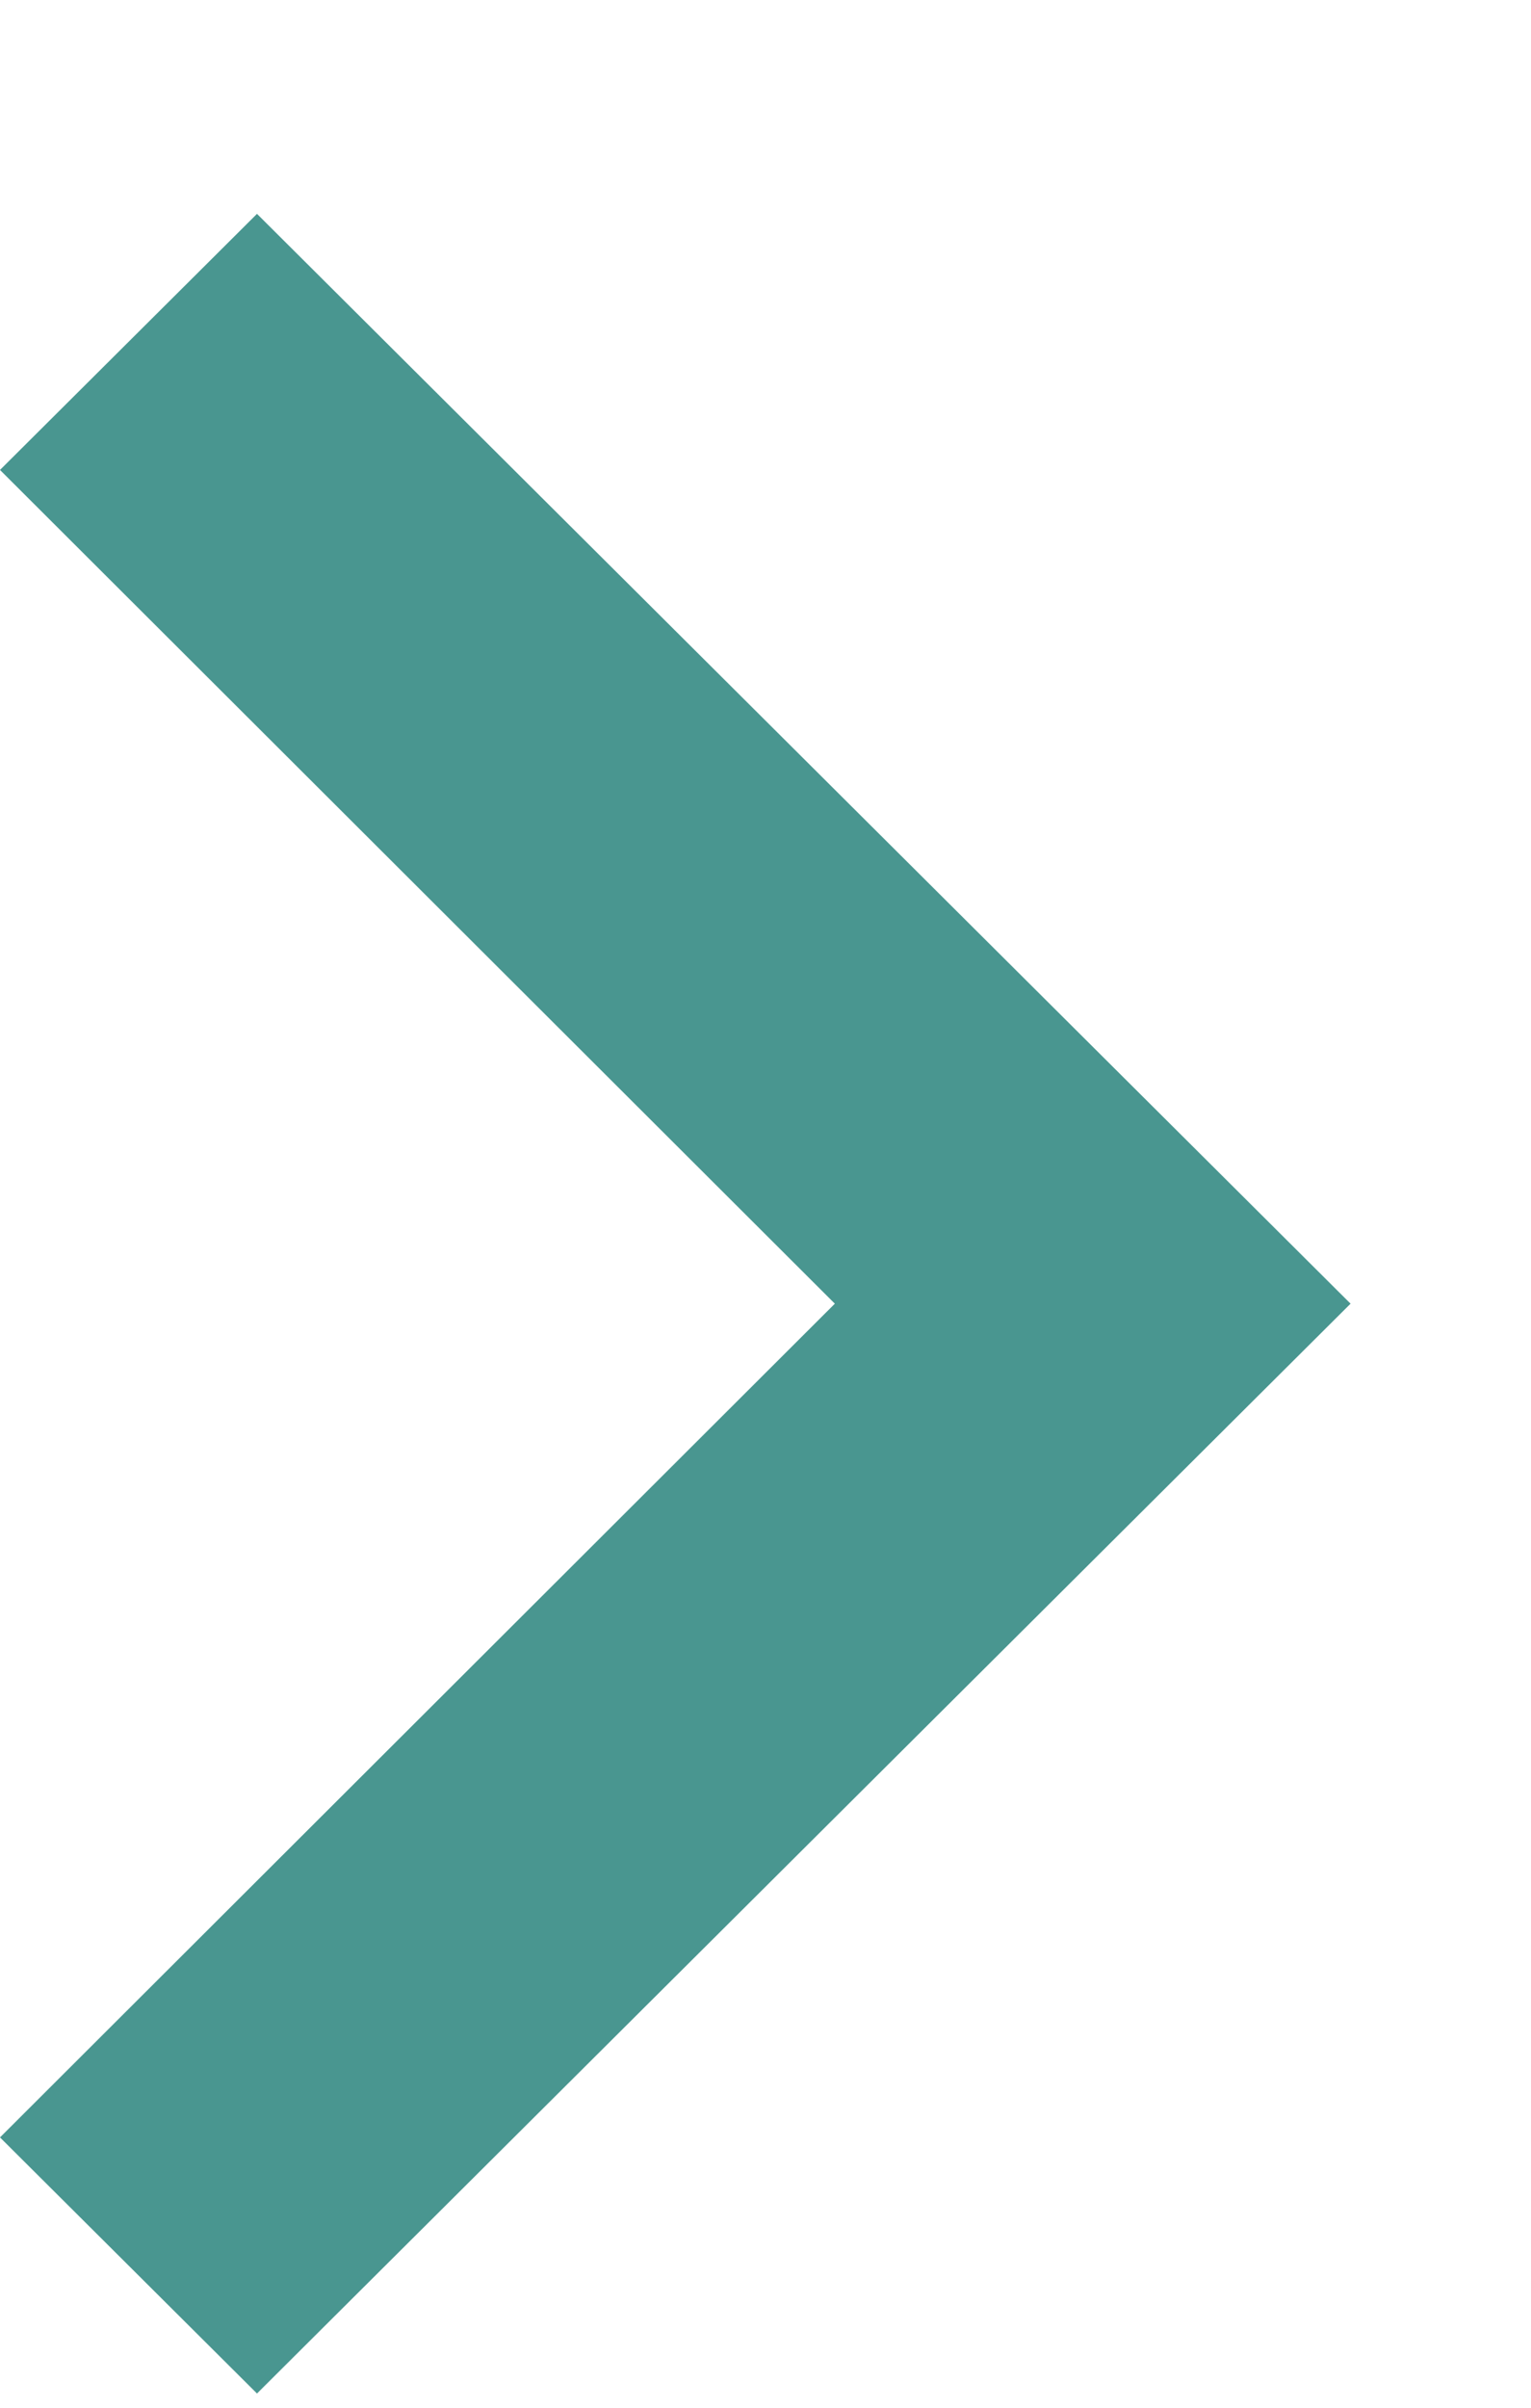 <svg width="7" height="11" viewBox="0 0 7 11" fill="none" xmlns="http://www.w3.org/2000/svg">
<path d="M1.175 0.977L0 2.147L3.817 5.956L0 9.765L1.175 10.935L6.175 5.956L1.175 0.977Z" fill="#499690"/>
</svg>
